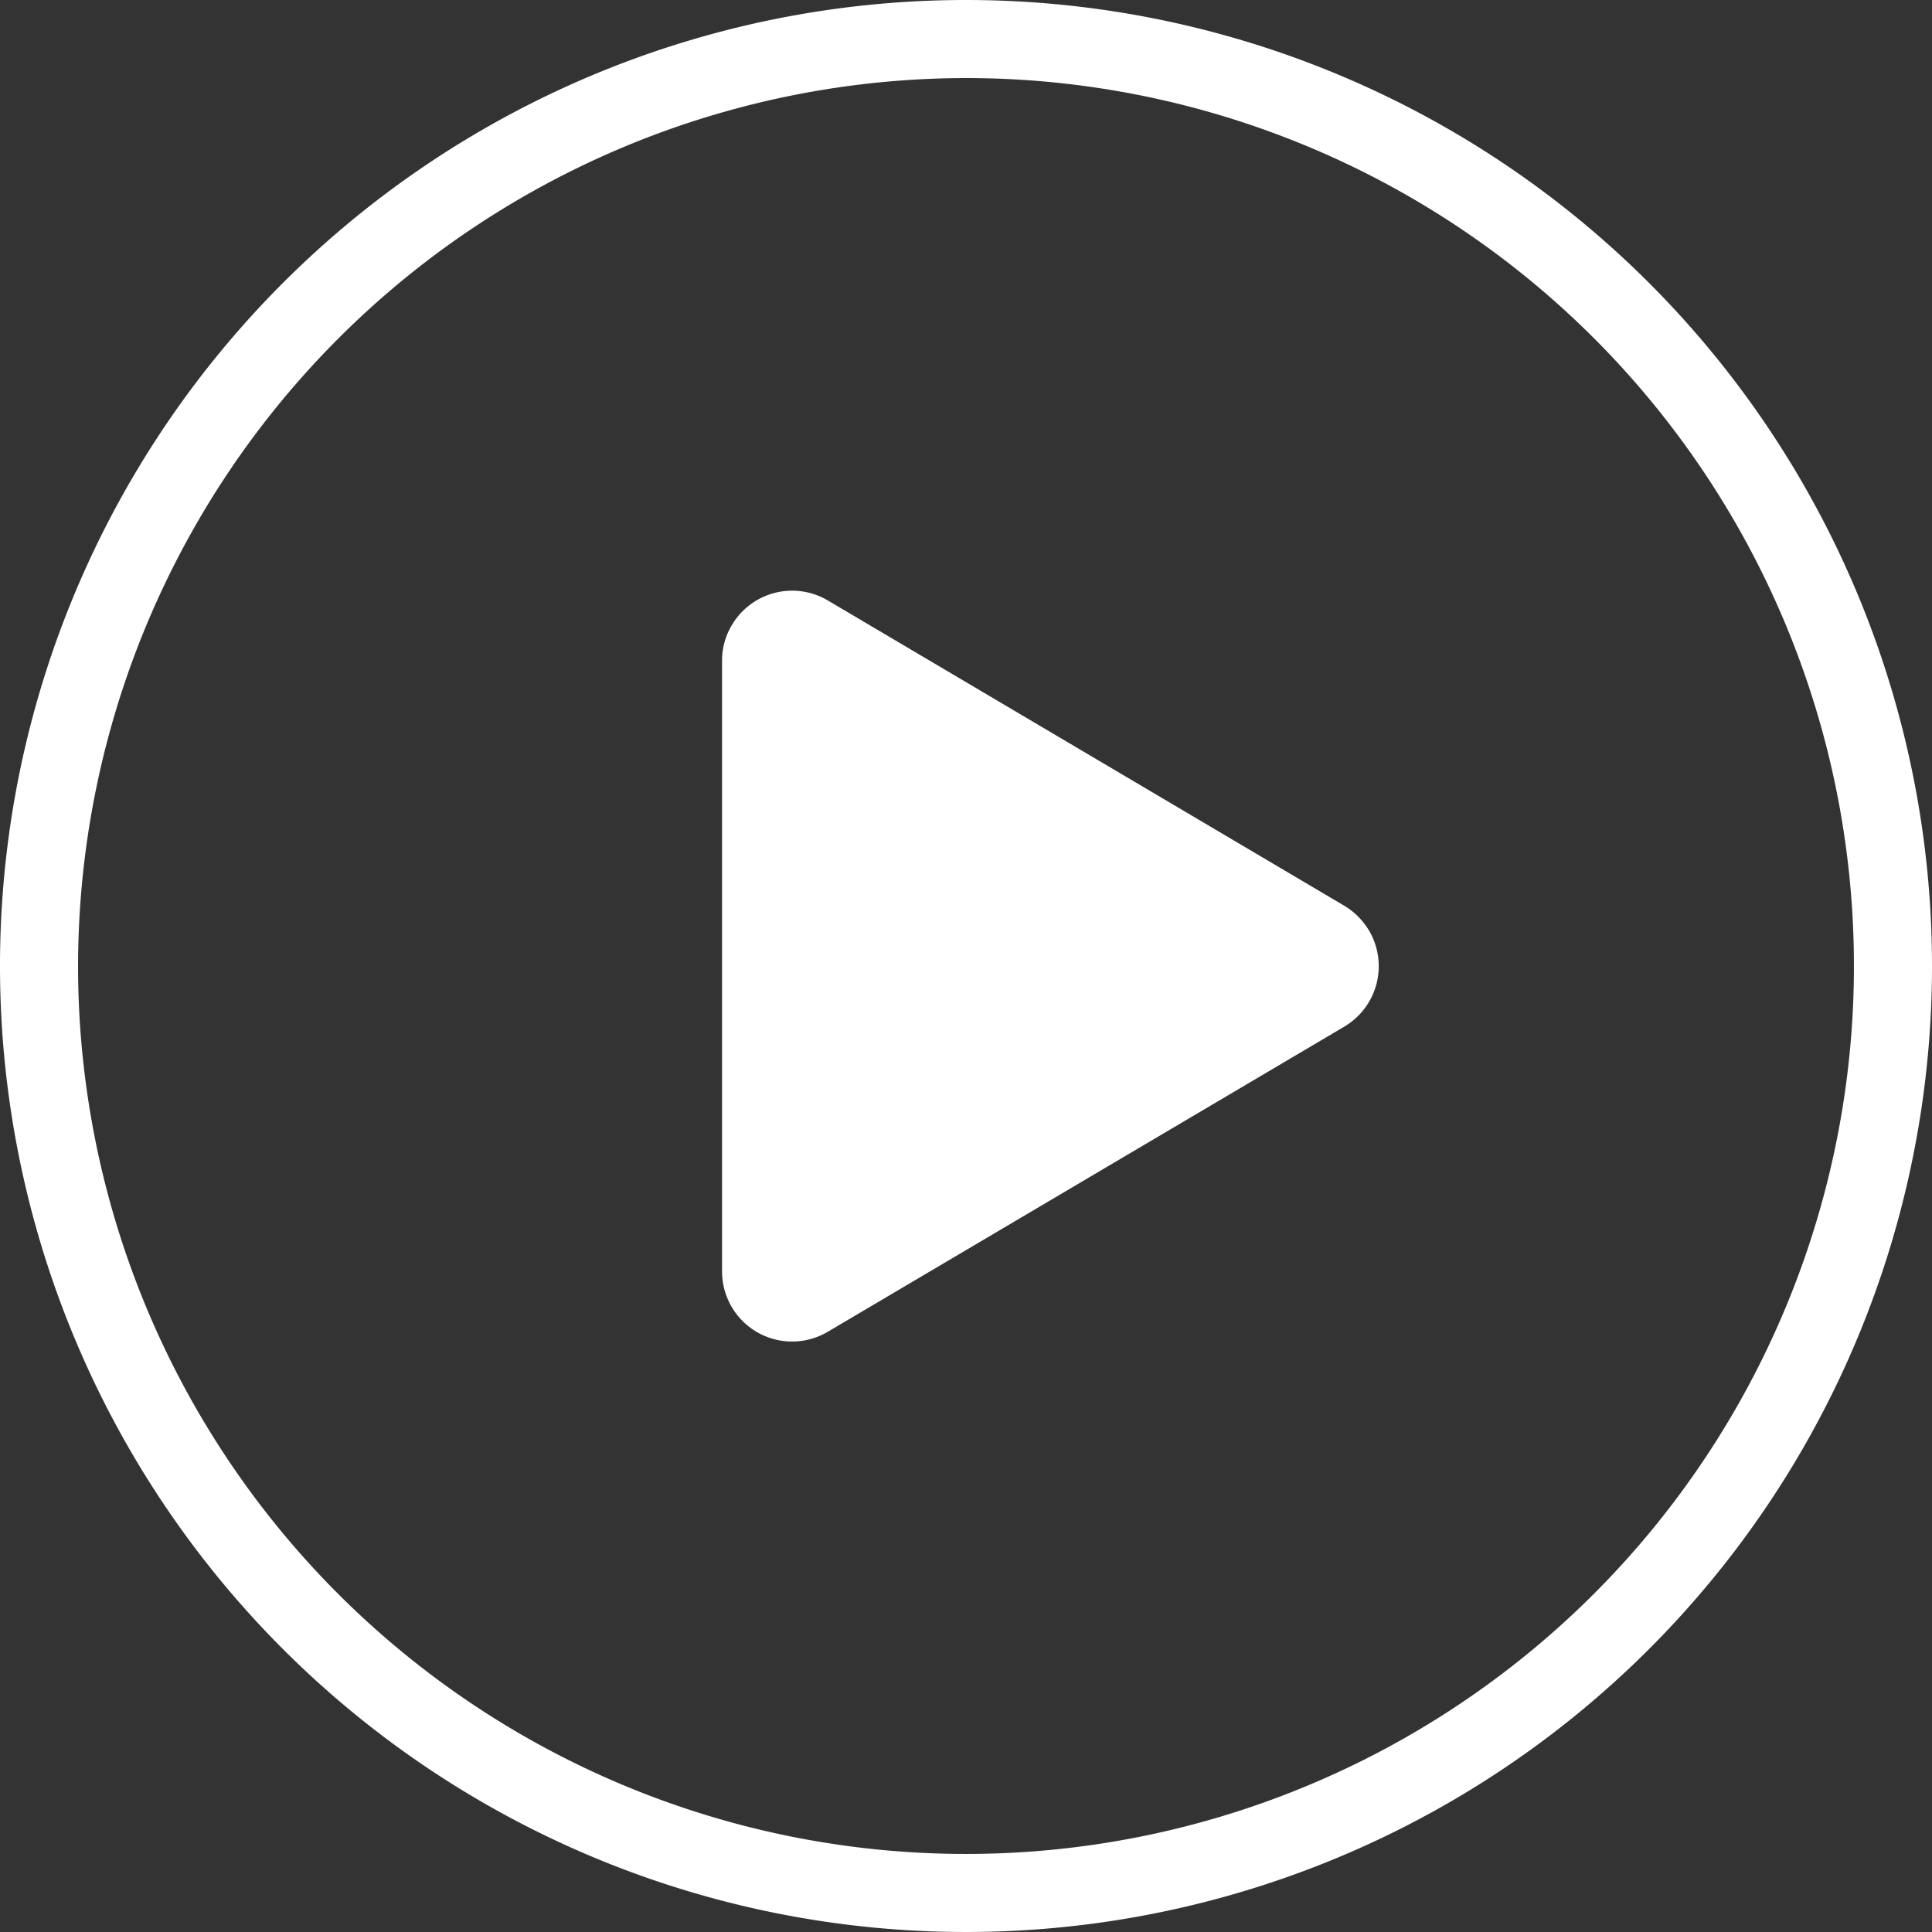 <svg xmlns="http://www.w3.org/2000/svg" viewBox="0 0 99 99"><rect x="0" y="0" width="99" height="99" fill="#333333" stroke="none"/><defs><style>.cls-1{fill:#fff;}</style></defs><g id="Calque_2" data-name="Calque 2"><g id="Calque_1-2" data-name="Calque 1"><g id="Groupe_512" data-name="Groupe 512"><path class="cls-1" d="M49.5,4A45.5,45.5,0,1,1,4,49.5,45.55,45.55,0,0,1,49.5,4m0-4A49.5,49.5,0,1,0,99,49.5,49.5,49.5,0,0,0,49.5,0Z"/><path id="play-solid" class="cls-1" d="M68.88,46.41,42.44,30.78A3.59,3.59,0,0,0,37.52,32,3.52,3.52,0,0,0,37,33.88V65.13a3.59,3.59,0,0,0,5.44,3.1L68.88,52.61a3.6,3.6,0,0,0,1.27-4.93A3.68,3.68,0,0,0,68.88,46.41Z"/></g></g></g></svg>